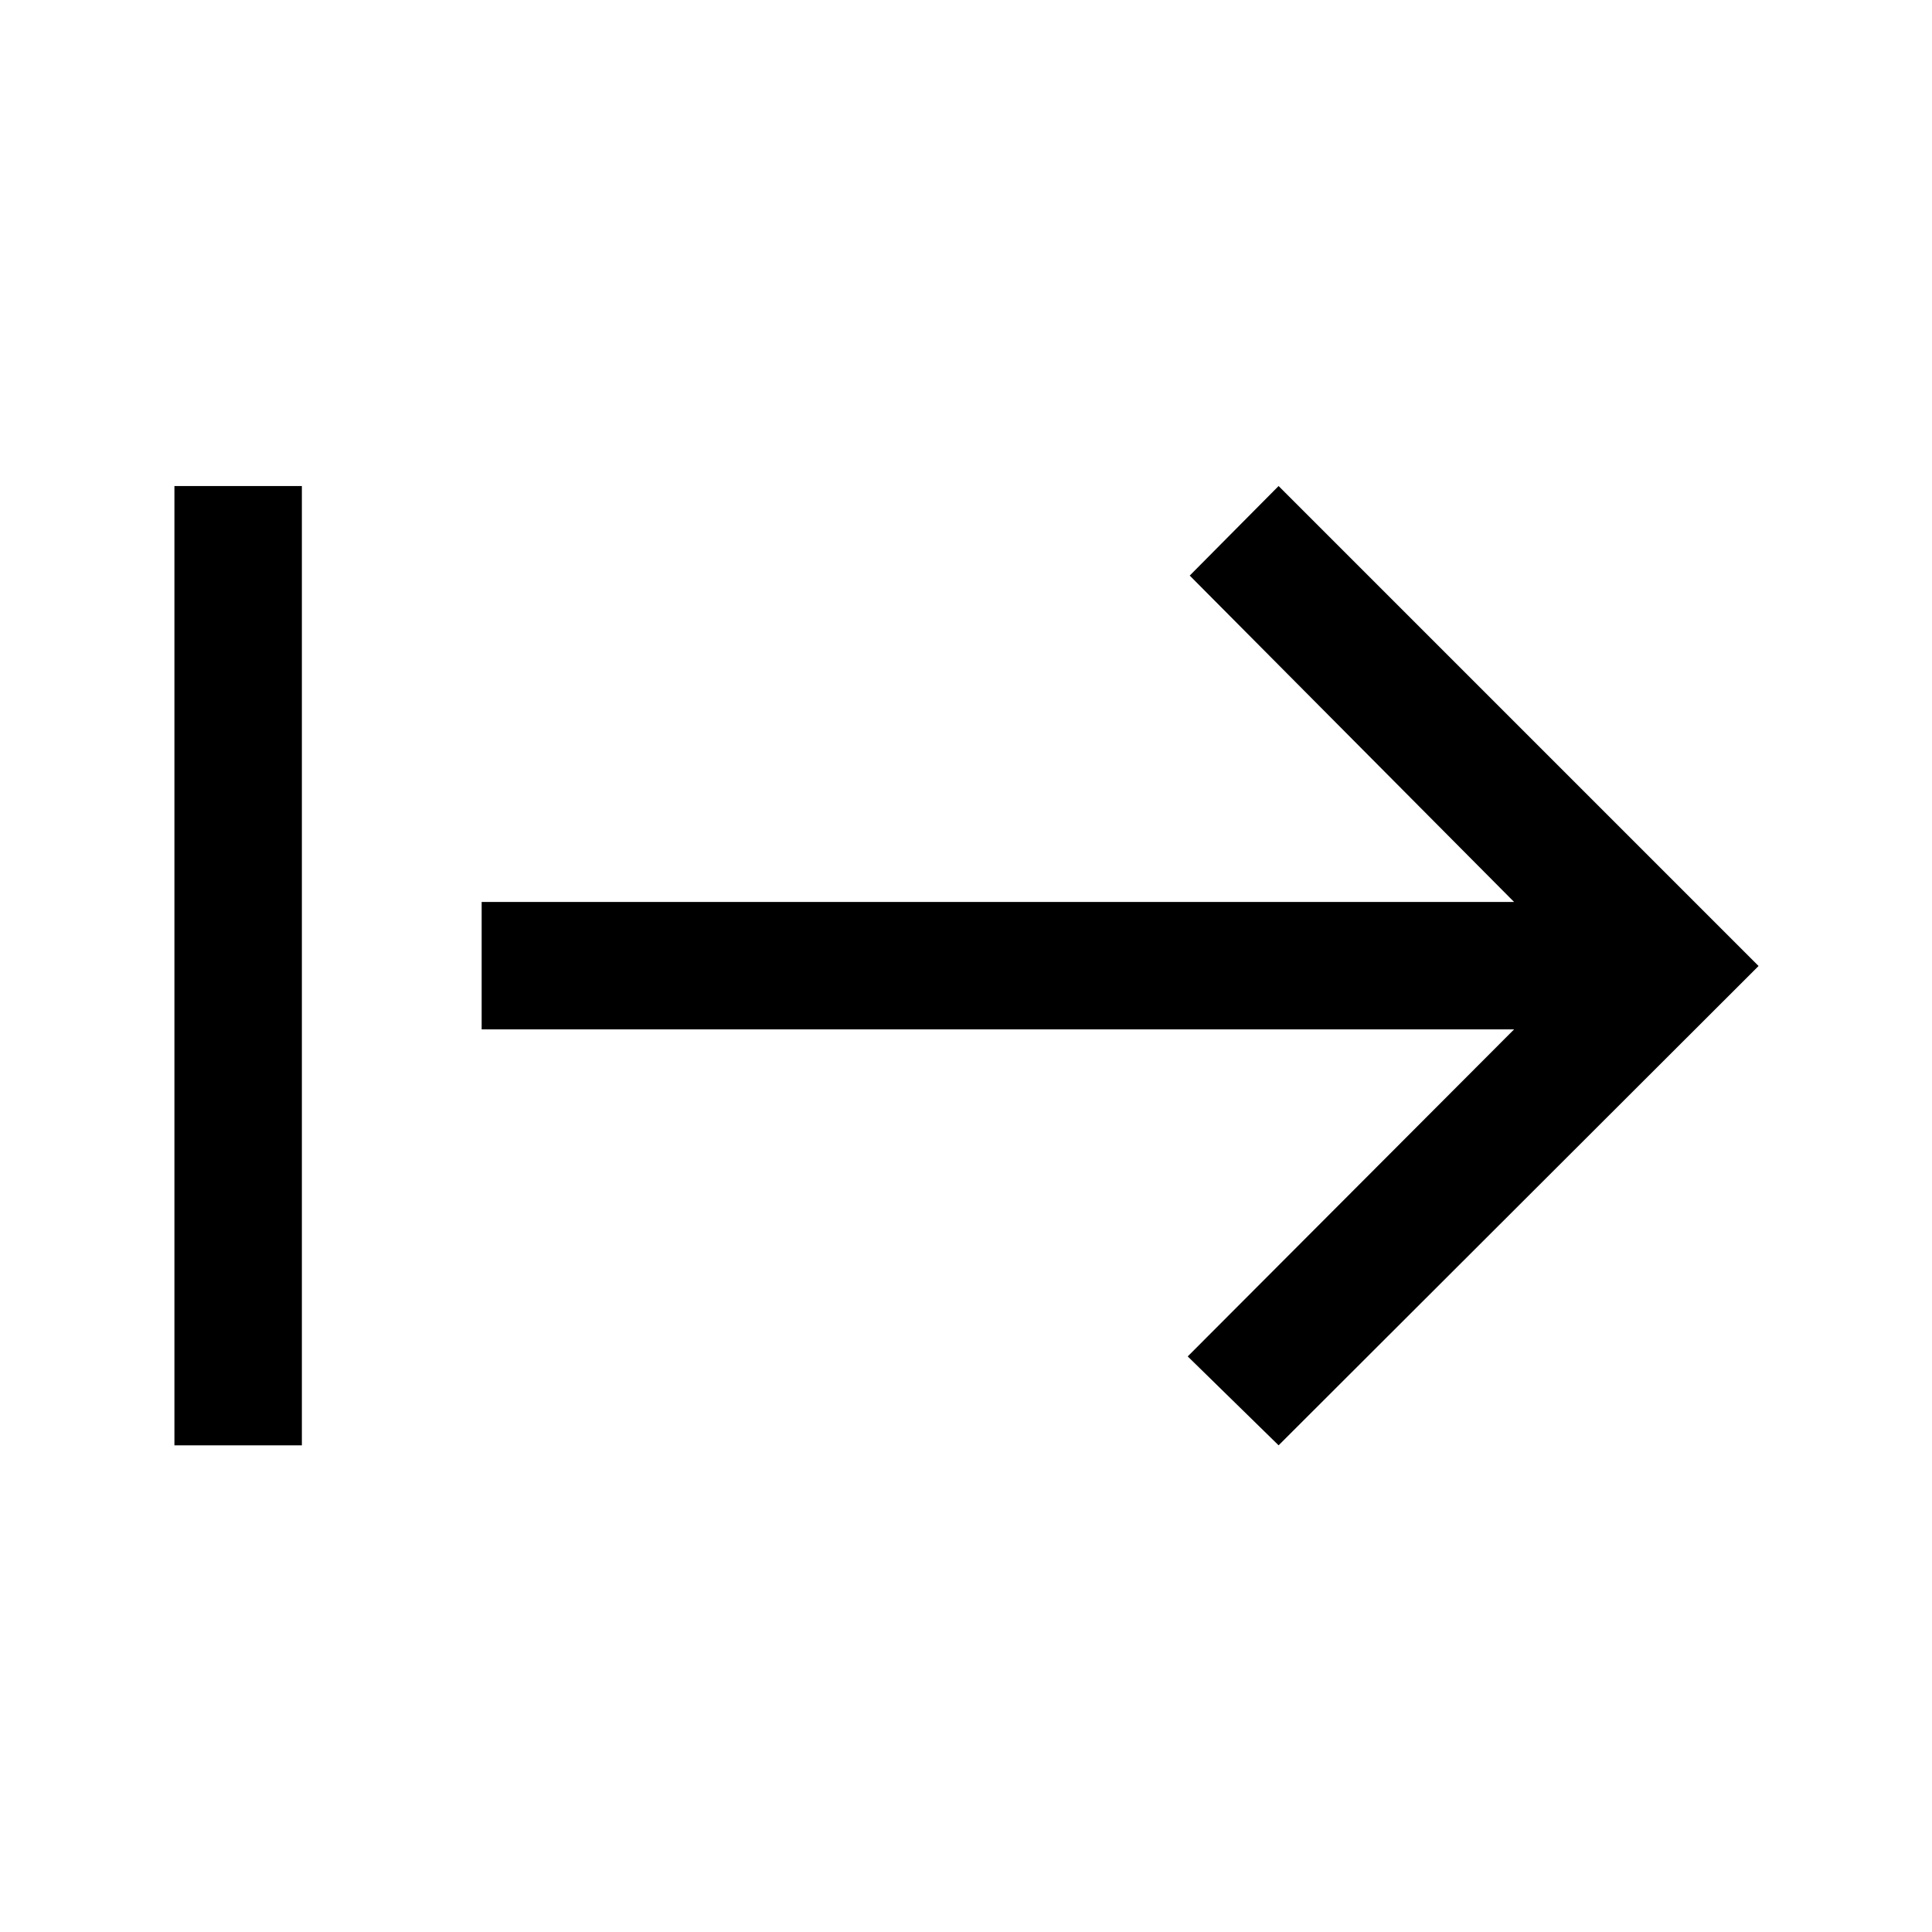<svg xmlns="http://www.w3.org/2000/svg" height="40" viewBox="0 -960 960 960" width="40"><path d="M86.67-241.83V-718.5H150v476.67H86.67Zm548.66 0L590.17-286l162.16-162.5h-513v-63.33h513L591.17-674l44.16-44.5L873.83-480l-238.5 238.17Z"/></svg>